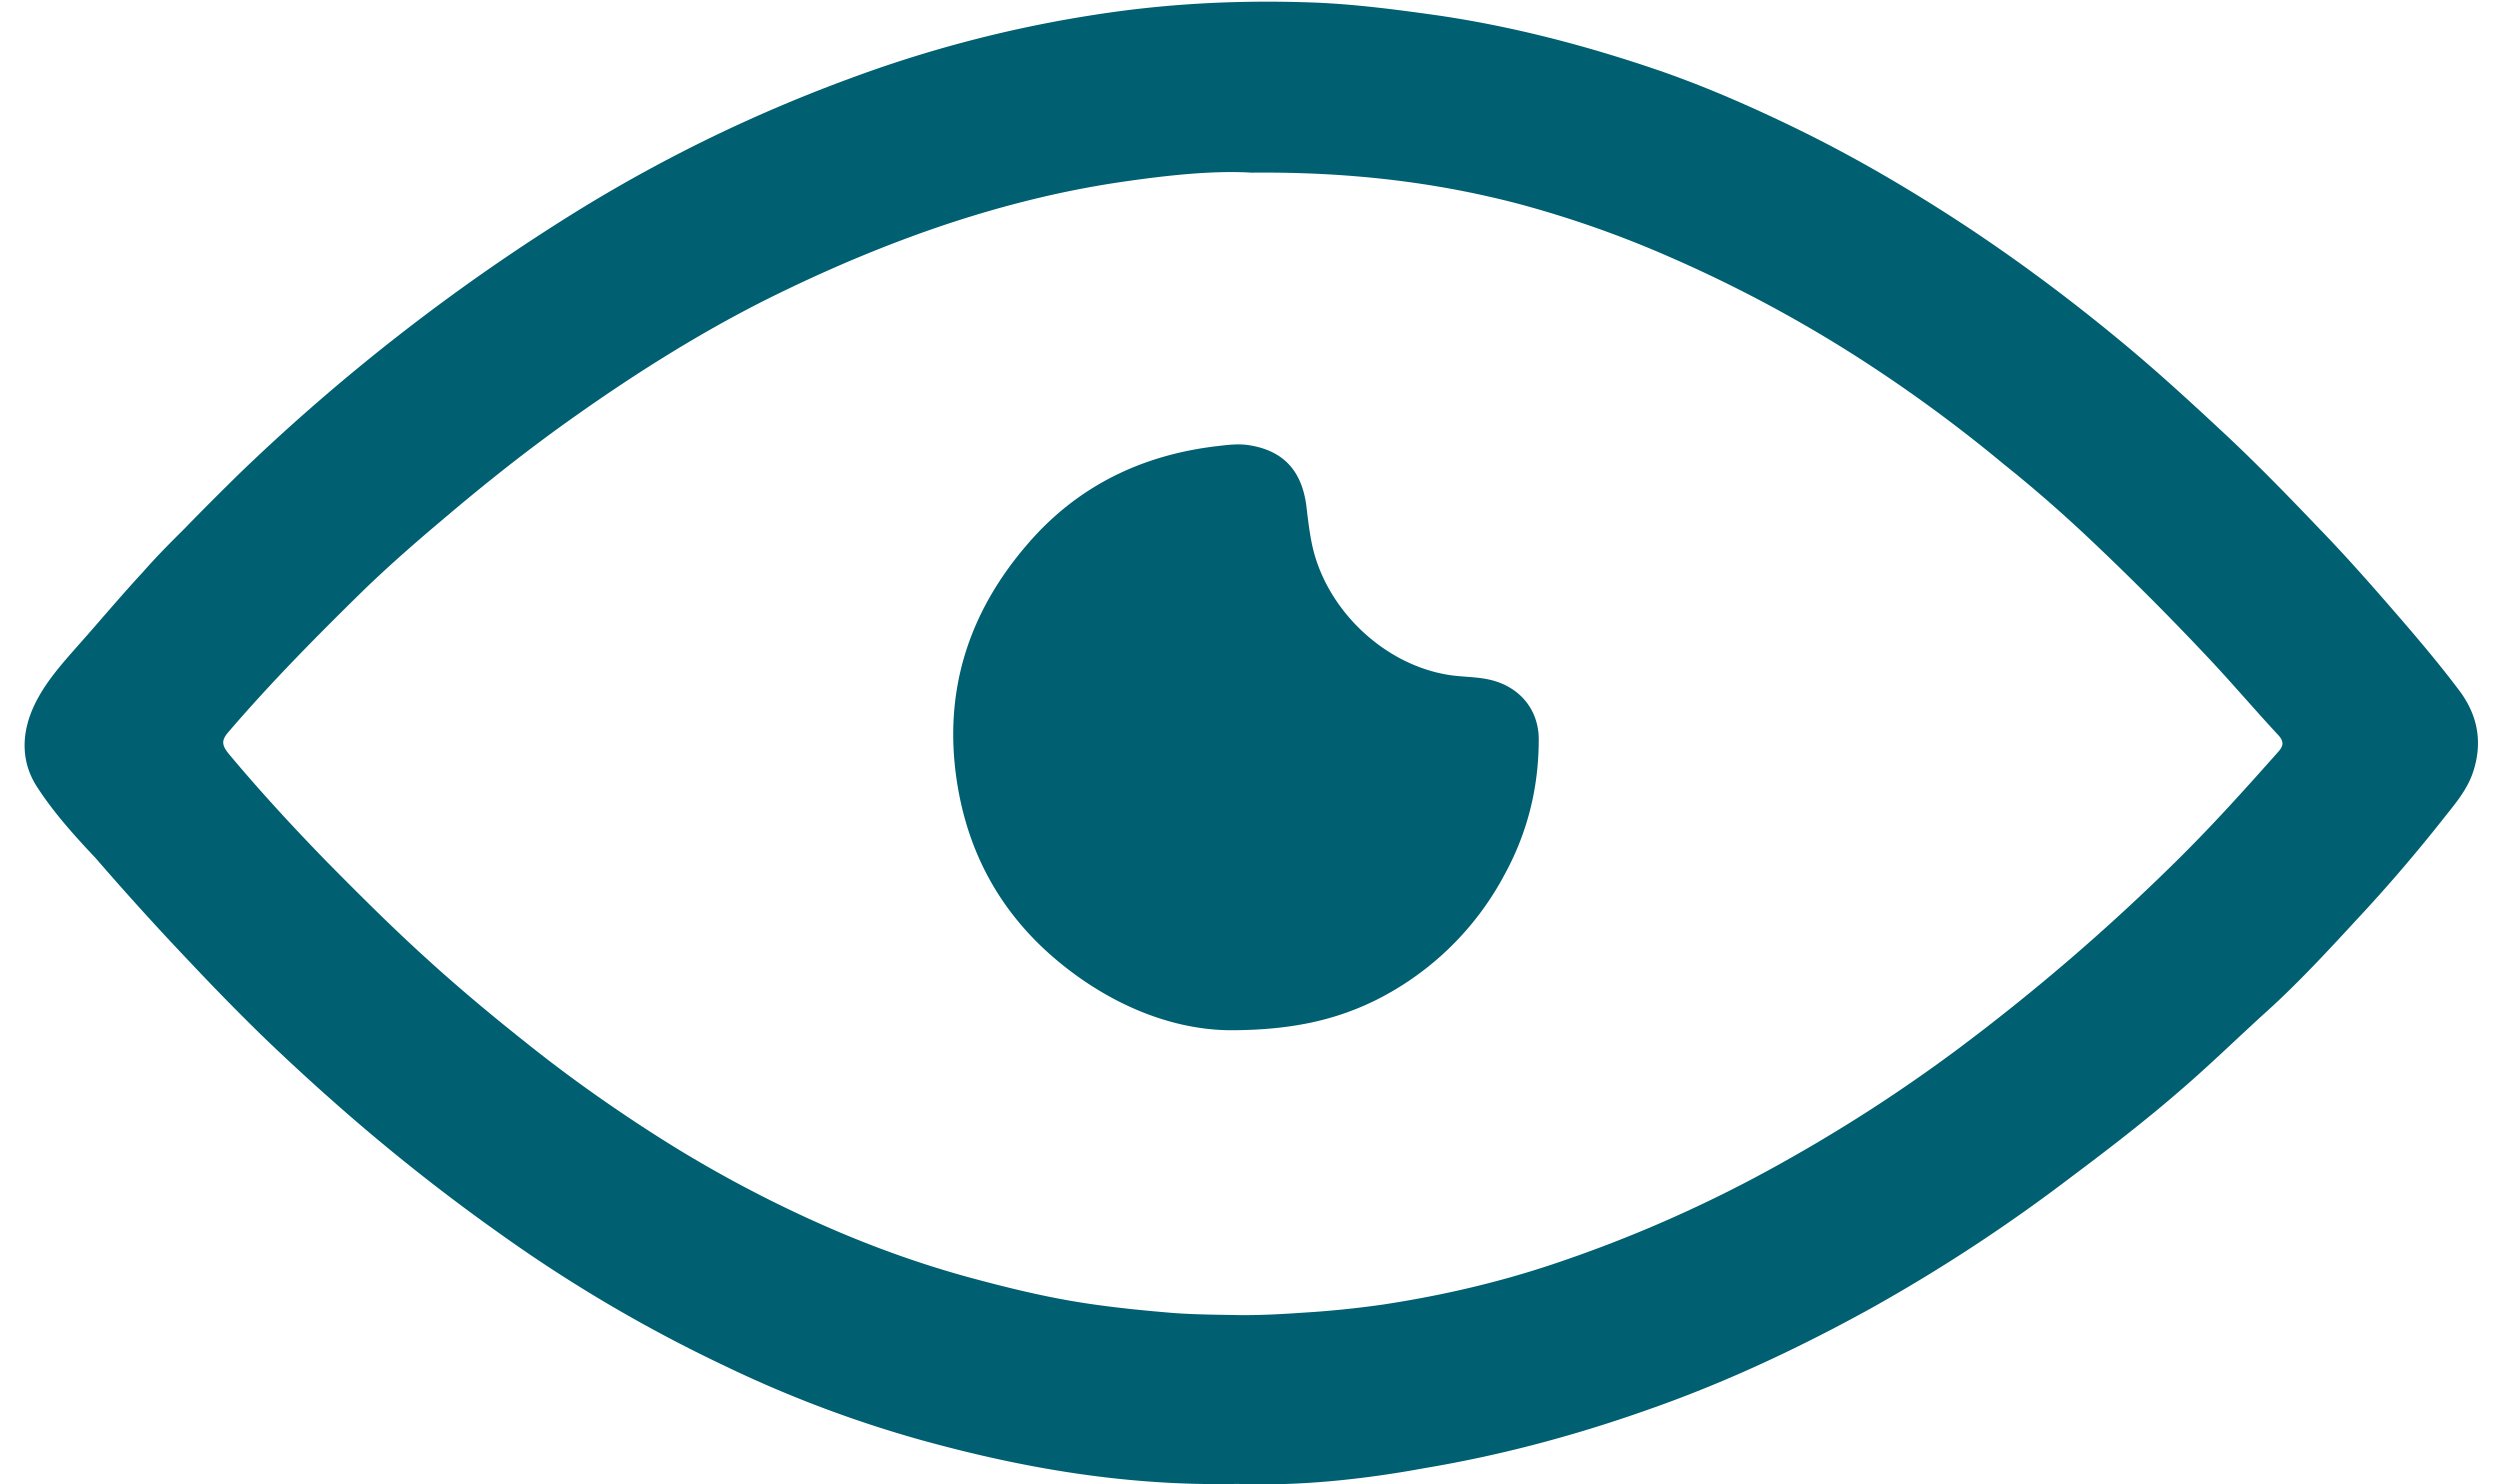 <svg width="32" height="19" fill="none" xmlns="http://www.w3.org/2000/svg"><g clip-path="url(#clip0)" fill="#006072"><path d="M15.843 18.994c-1.431.03-2.755-.202-4.062-.564a15.27 15.27 0 01-2.511-.95 18.683 18.683 0 01-2.809-1.645 25.082 25.082 0 01-2.036-1.597 29.074 29.074 0 01-1.093-1.003 30.83 30.83 0 01-.872-.89 38.077 38.077 0 01-1.235-1.36c-.28-.297-.547-.594-.76-.927-.19-.303-.19-.641-.054-.968.13-.308.35-.558.57-.807.285-.32.558-.647.85-.962.171-.196.355-.38.54-.564.237-.244.474-.481.718-.719a25.8 25.8 0 014.358-3.373 19.328 19.328 0 013.42-1.656A15.984 15.984 0 0114.008.19c.908-.143 1.817-.19 2.737-.16.552.017 1.104.089 1.65.166.974.142 1.925.392 2.857.712.582.202 1.152.452 1.704.719.748.362 1.46.778 2.15 1.229.706.463 1.383.968 2.036 1.508.475.392.926.808 1.371 1.223.41.386.802.79 1.188 1.194.356.368.694.754 1.033 1.146.255.296.505.593.742.908.238.315.303.659.184 1.033-.071.226-.22.404-.362.582a20.58 20.58 0 01-1.146 1.336c-.362.392-.724.784-1.122 1.146-.368.332-.725.683-1.105 1.01-.463.403-.95.777-1.442 1.145a21.548 21.548 0 01-2.53 1.657c-.902.498-1.834.938-2.808 1.282-.95.339-1.918.6-2.91.766-.807.149-1.632.232-2.392.202zM16.02 2.21c-.499-.03-1.099.035-1.698.124-.76.113-1.508.303-2.239.547-.772.26-1.514.576-2.244.938-.855.427-1.669.938-2.452 1.49-.6.422-1.17.873-1.728 1.348-.339.285-.671.576-.992.885-.6.587-1.187 1.181-1.733 1.816-.101.113-.101.173-.006.291.397.475.819.933 1.252 1.378.416.421.832.837 1.271 1.235.41.374.843.736 1.277 1.08.587.47 1.205.903 1.84 1.3a15.98 15.98 0 001.995 1.052c.594.261 1.2.48 1.829.653.505.137 1.01.261 1.526.338.362.054.724.09 1.086.12.297.023.594.023.891.029.25 0 .505-.012.754-.03a12.5 12.5 0 001.063-.107c.736-.113 1.46-.279 2.167-.516a17.007 17.007 0 002.916-1.289c.79-.44 1.543-.926 2.268-1.466a26.885 26.885 0 002.79-2.4c.457-.45.885-.925 1.306-1.4.072-.078.078-.137 0-.22-.314-.338-.611-.689-.926-1.021a35.837 35.837 0 00-1.502-1.502 17.72 17.72 0 00-1.087-.945 18.865 18.865 0 00-1.894-1.383 17.238 17.238 0 00-2.404-1.277 13.526 13.526 0 00-1.894-.665c-1.081-.285-2.197-.415-3.432-.403z"/><path d="M15.742 13.187c-.73-.006-1.52-.314-2.215-.896-.736-.618-1.158-1.408-1.288-2.352-.155-1.128.172-2.113.908-2.968.635-.743 1.46-1.146 2.428-1.26.143-.017.28-.035.422-.011.433.071.665.327.724.772.018.154.036.309.066.463.16.831.89 1.55 1.722 1.698.19.036.386.024.575.071.369.09.612.38.612.76 0 .612-.142 1.188-.433 1.722a3.772 3.772 0 01-1.651 1.615c-.528.261-1.098.386-1.87.386z"/></g><defs><clipPath id="clip0"><path fill="#fff" d="M0 0h32v19H0z"/></clipPath></defs></svg>